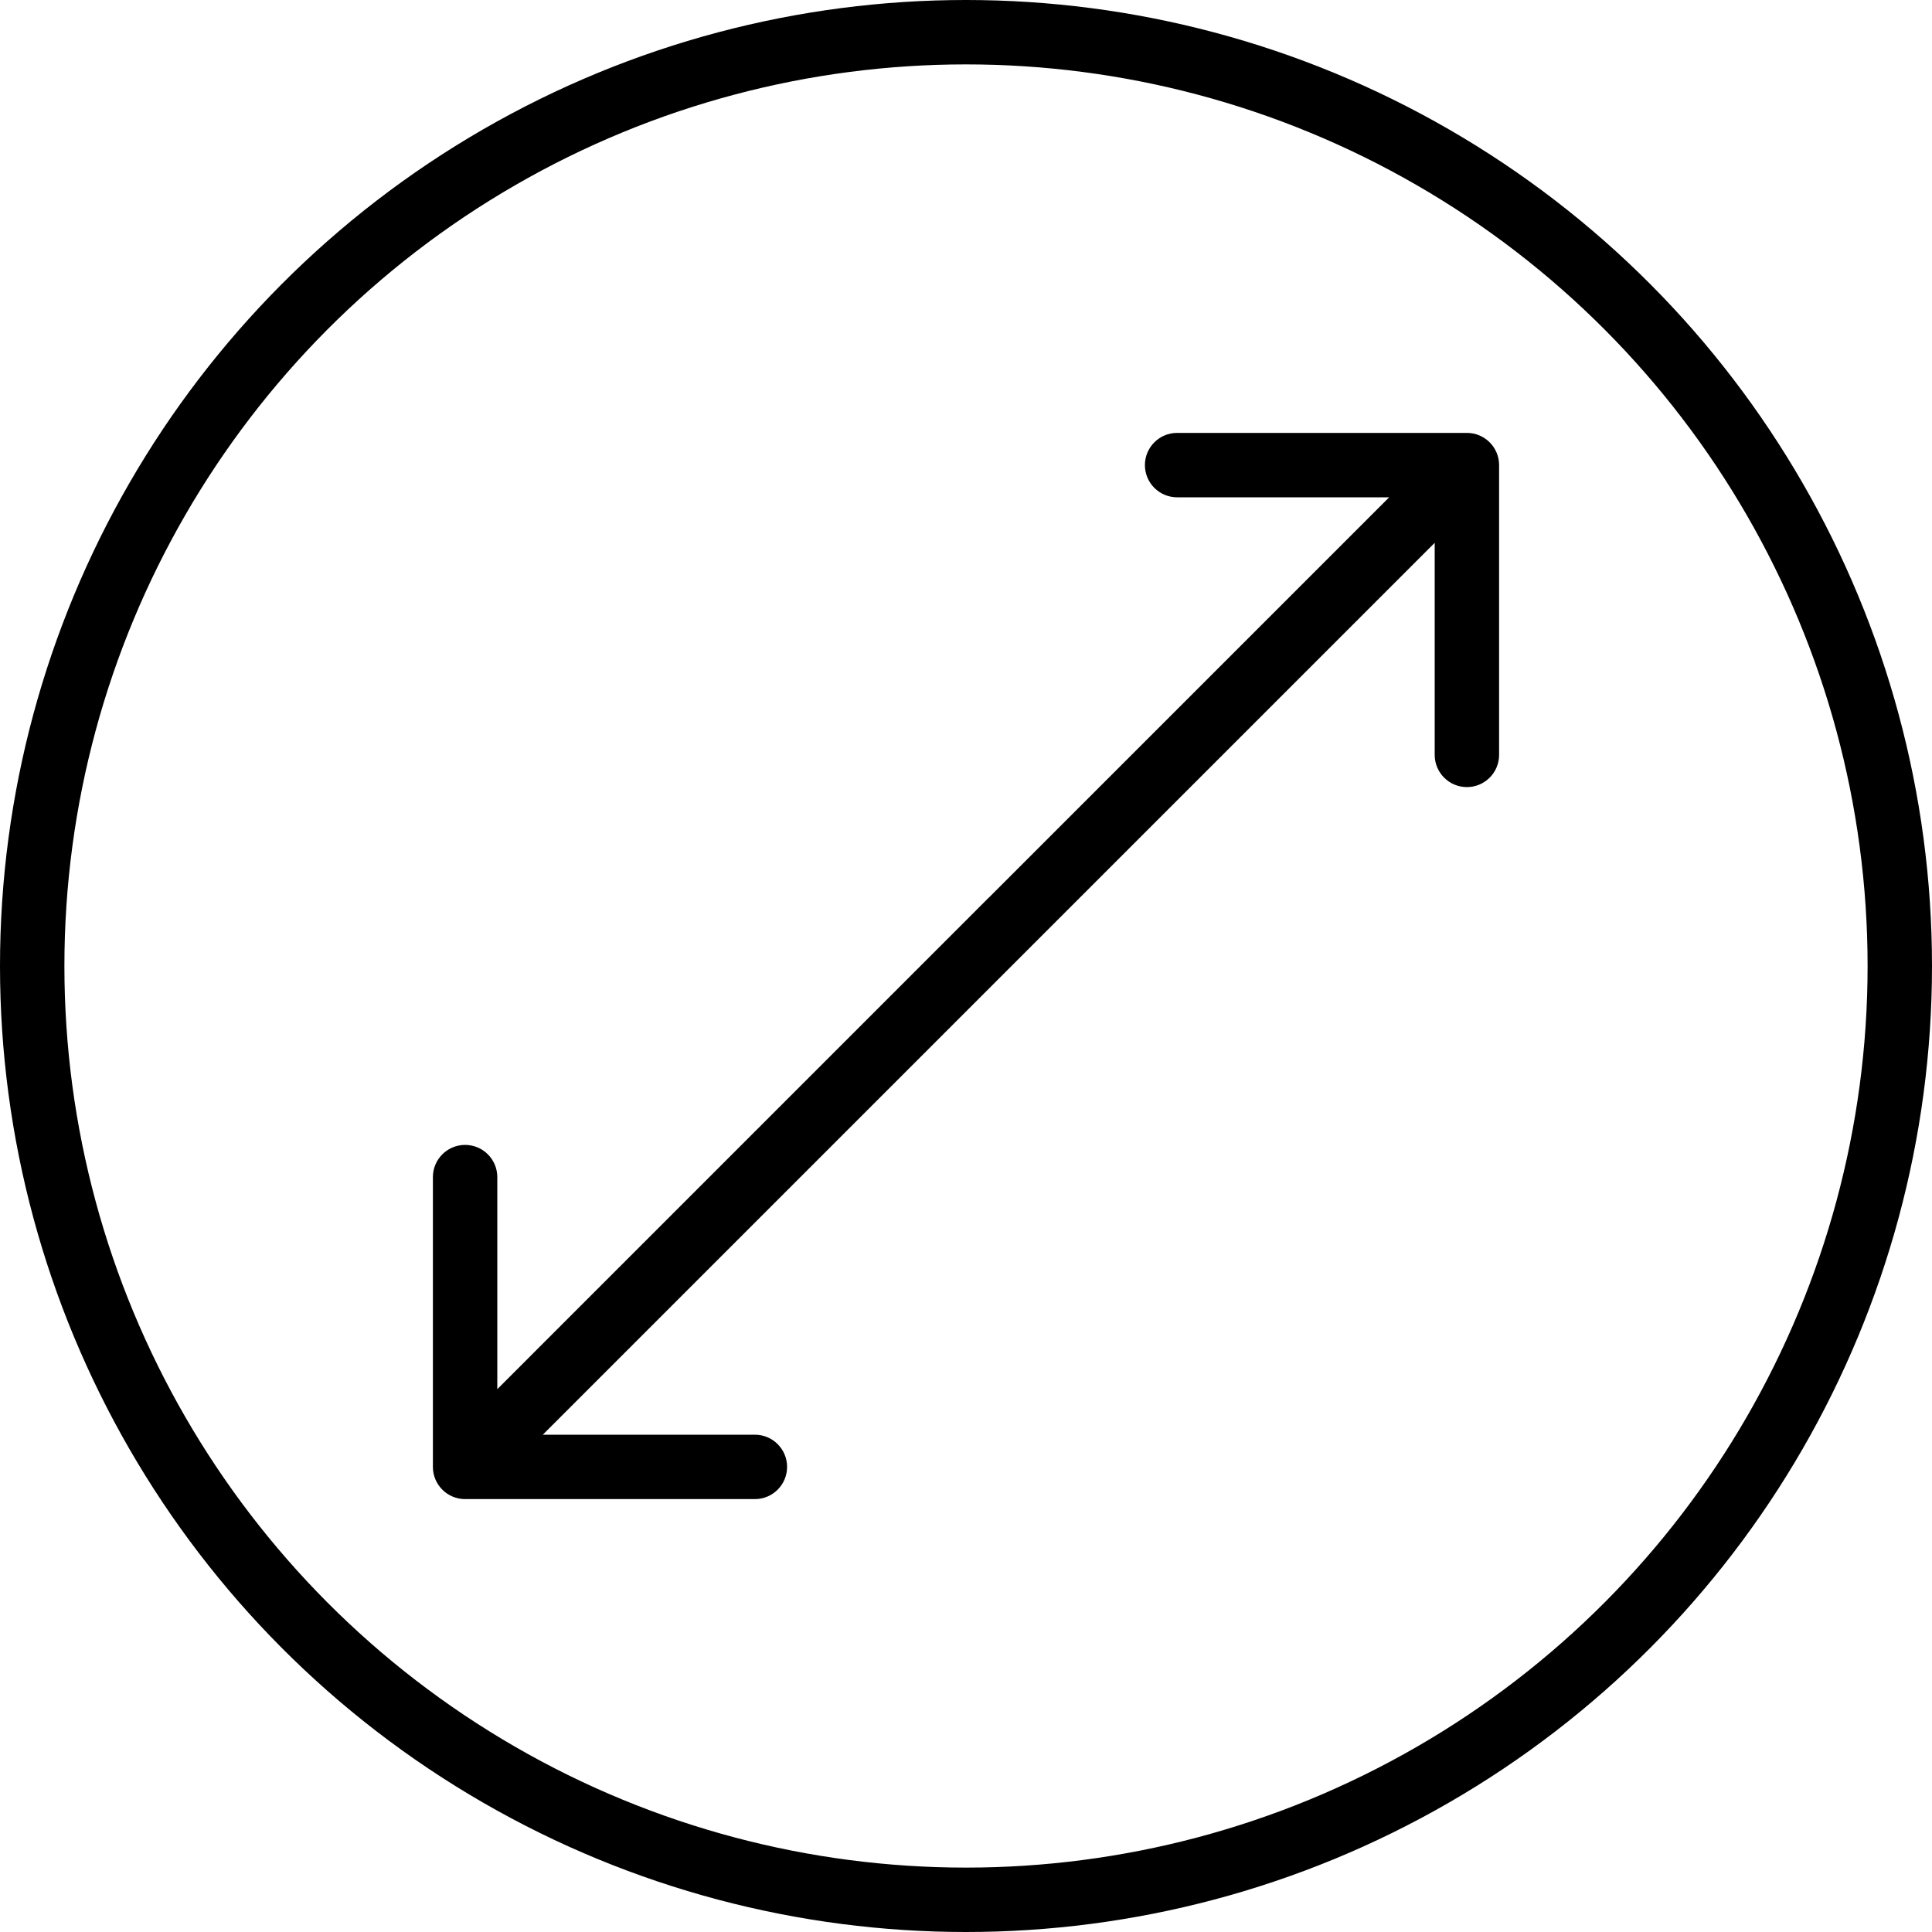 <svg width="30" height="30" viewBox="0 0 30 30" fill="none" xmlns="http://www.w3.org/2000/svg">
<circle cx="15" cy="15" r="14.5" stroke="black"/>
<path d="M23.278 7.222C23.278 6.946 23.054 6.722 22.778 6.722H18.278C18.002 6.722 17.778 6.946 17.778 7.222C17.778 7.498 18.002 7.722 18.278 7.722H22.278V11.722C22.278 11.998 22.502 12.222 22.778 12.222C23.054 12.222 23.278 11.998 23.278 11.722V7.222ZM6.722 22.778C6.722 23.054 6.946 23.278 7.222 23.278H11.722C11.998 23.278 12.222 23.054 12.222 22.778C12.222 22.502 11.998 22.278 11.722 22.278H7.722V18.278C7.722 18.002 7.498 17.778 7.222 17.778C6.946 17.778 6.722 18.002 6.722 18.278V22.778ZM14.646 16.061L23.132 7.575L22.425 6.868L13.939 15.354L14.646 16.061ZM15.353 13.939L6.868 22.425L7.575 23.132L16.061 14.646L15.353 13.939Z" fill="black"/>
</svg>
